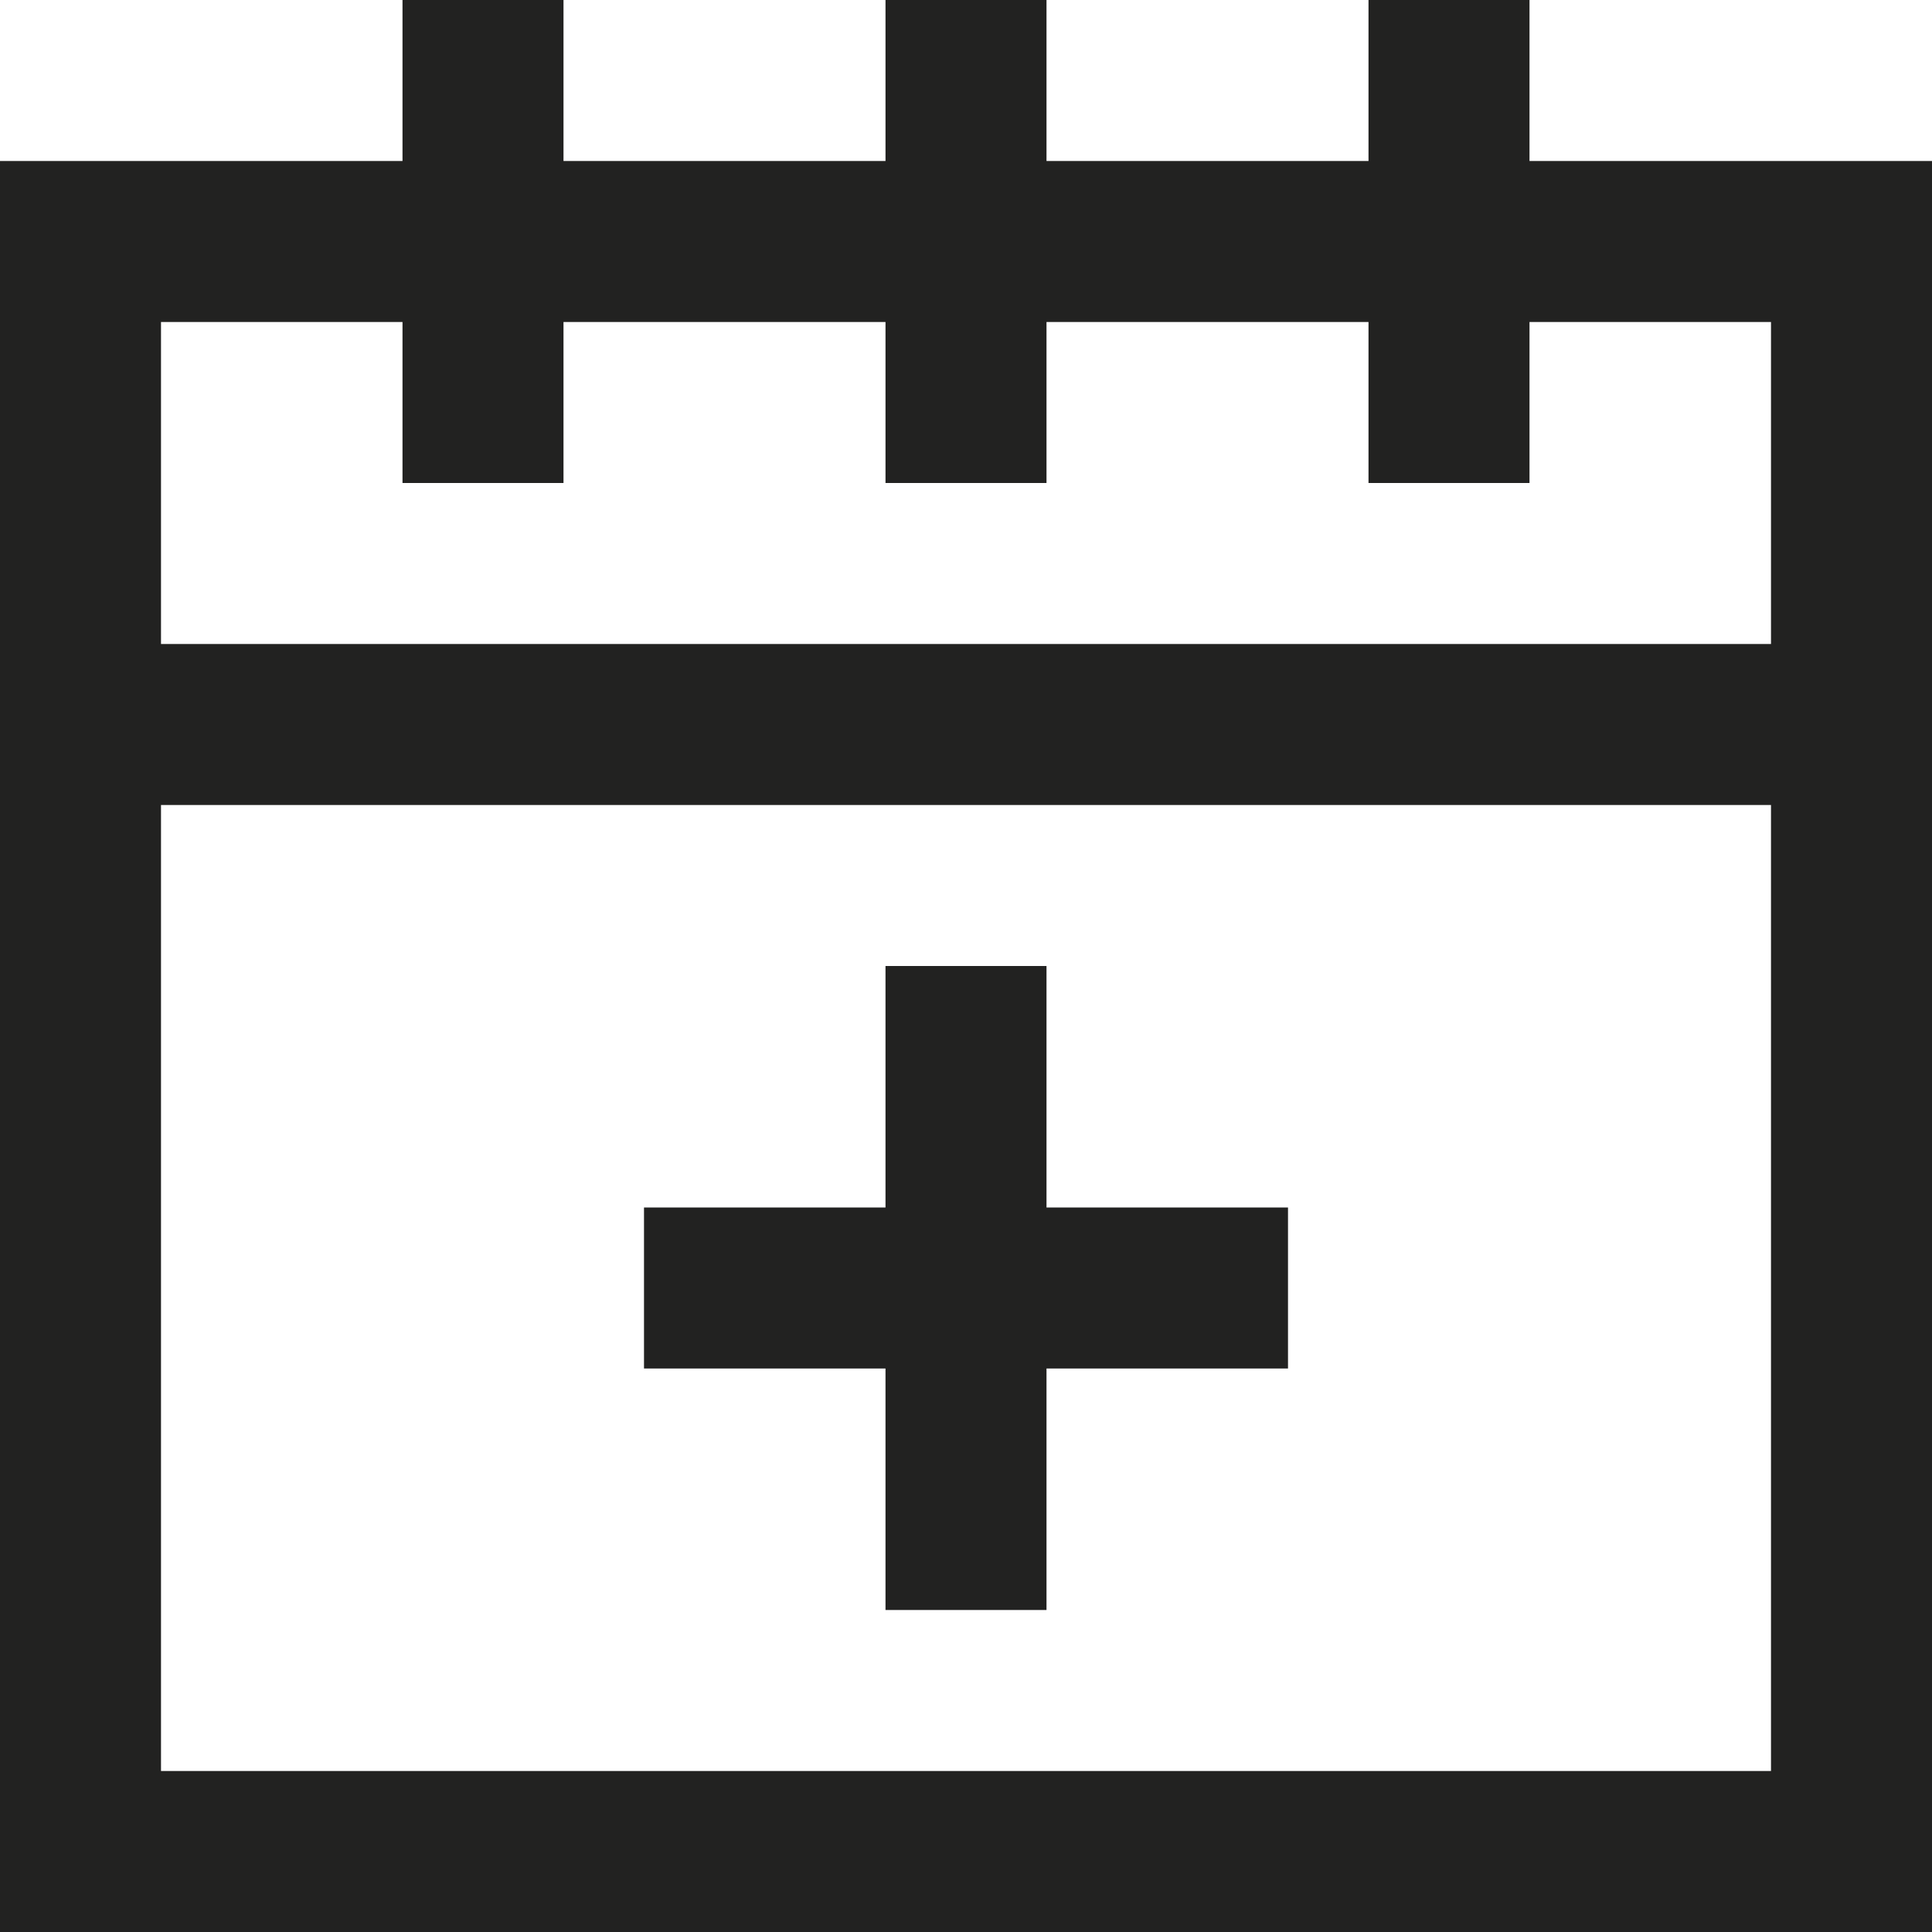 <?xml version="1.0" encoding="utf-8"?>
<!-- Generator: Adobe Illustrator 19.2.1, SVG Export Plug-In . SVG Version: 6.00 Build 0)  -->
<!DOCTYPE svg PUBLIC "-//W3C//DTD SVG 1.1//EN" "http://www.w3.org/Graphics/SVG/1.1/DTD/svg11.dtd">
<svg version="1.1" id="Layer_1" xmlns="http://www.w3.org/2000/svg" xmlns:xlink="http://www.w3.org/1999/xlink" x="0px" y="0px"
	 width="24px" height="24px" viewBox="0 0 24 24" enable-background="new 0 0 24 24" xml:space="preserve">
<path fill="#222221" d="M19,0h-2v2h-4V0h-2v2H7V0H5v2H0v6v2v14h24V10V8V2h-5V0z M22,22H2V10h20V22z M22,4v4H2V4h3v2h2V4h4v2h2V4h4v2
	h2V4H22z"/>
<polygon fill="#222221" points="8,17 11,17 11,20 13,20 13,17 16,17 16,15 13,15 13,12 11,12 11,15 8,15 "/>
</svg>
